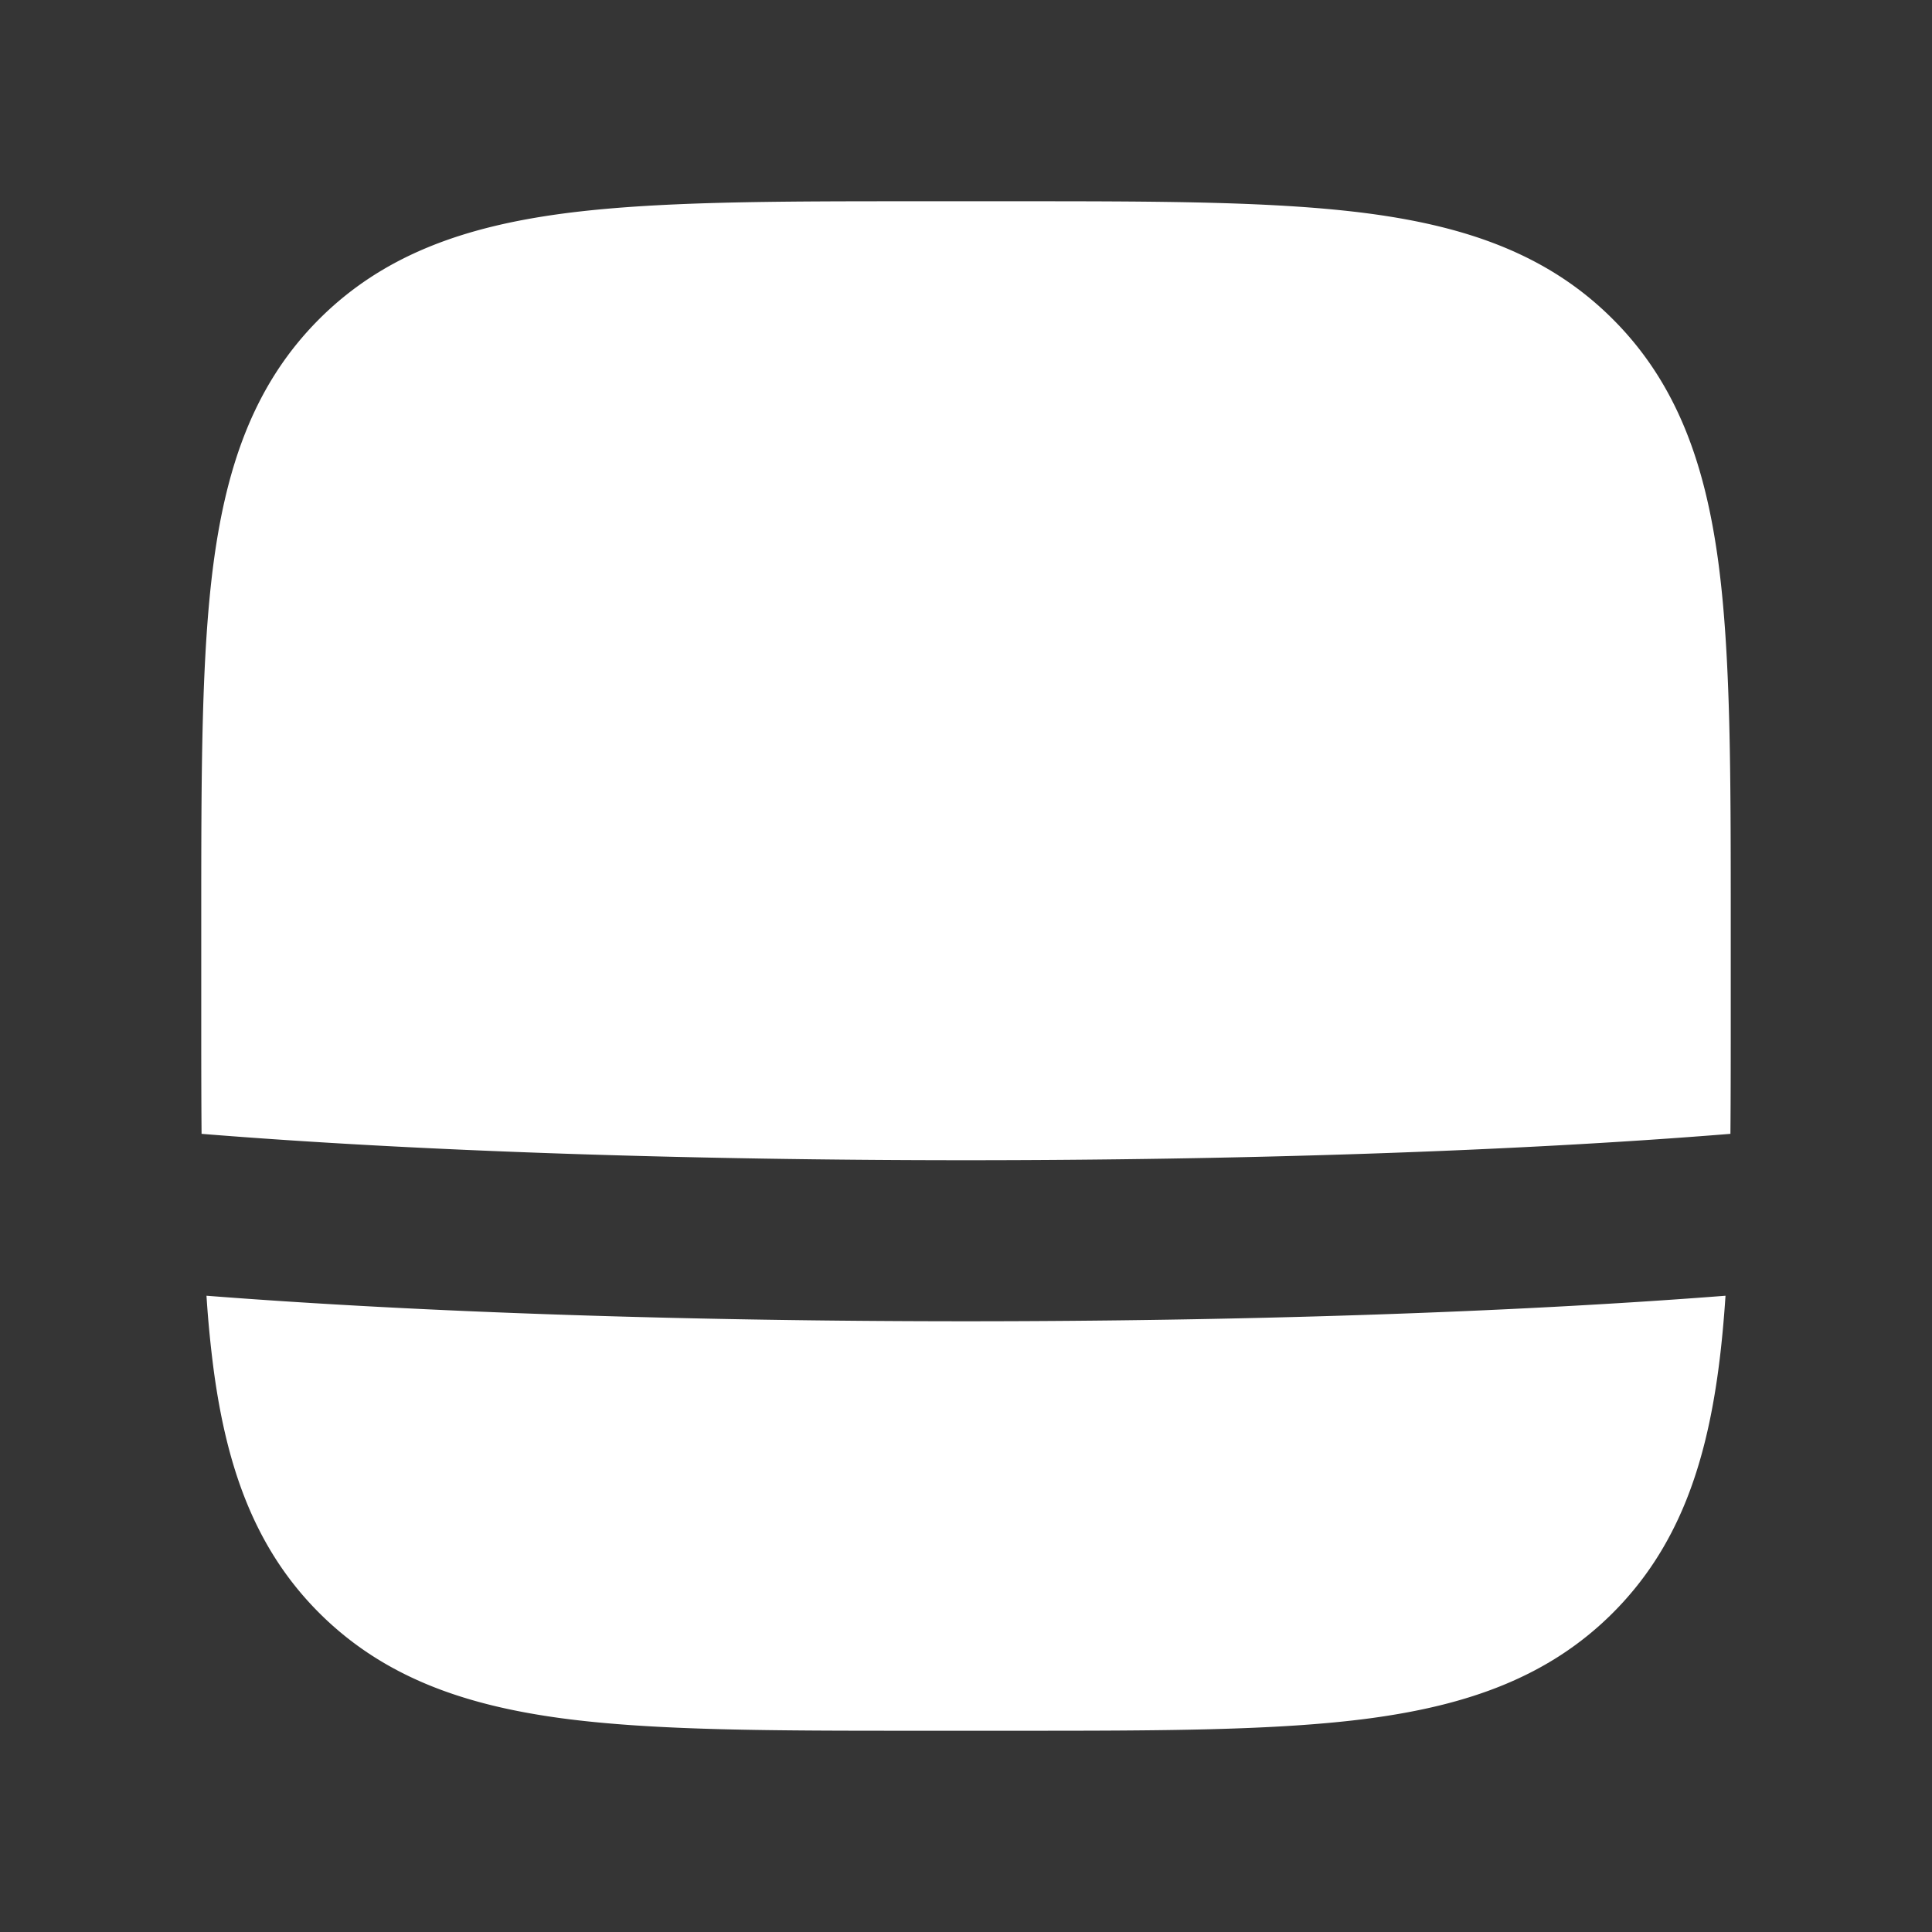 <svg xmlns="http://www.w3.org/2000/svg" width="24" height="24" fill="none"><rect width="100%" height="100%" fill="#333333" stroke="none"/><path fill="#fff" fill-opacity=".01" d="M24 0v24H0V0z"/><path fill="#FFFFFF" fill-rule="evenodd" d="M12.573 21.5h-1.146c-1.824 0-3.293 0-4.45-.155-1.2-.162-2.21-.507-3.013-1.31-.802-.802-1.147-1.812-1.309-3.013a13.887 13.887 0 0 1-.09-.926c5.43.423 13.44.423 18.87 0-.022.329-.051.637-.09.926-.162 1.2-.507 2.211-1.31 3.014-.802.802-1.812 1.147-3.013 1.309-1.156.155-2.625.155-4.449.155m8.923-7.415c-5.394.437-13.598.437-18.992 0-.004-.474-.004-.978-.004-1.512v-1.146c0-1.824 0-3.293.155-4.45.162-1.2.507-2.21 1.31-3.013.802-.802 1.813-1.147 3.013-1.309C8.134 2.5 9.603 2.5 11.427 2.5h1.146c1.824 0 3.293 0 4.45.155 1.2.162 2.21.507 3.012 1.31.803.802 1.148 1.813 1.31 3.013.155 1.156.155 2.625.155 4.449v1.146c0 .534 0 1.038-.004 1.512" clip-rule="evenodd"/></svg>